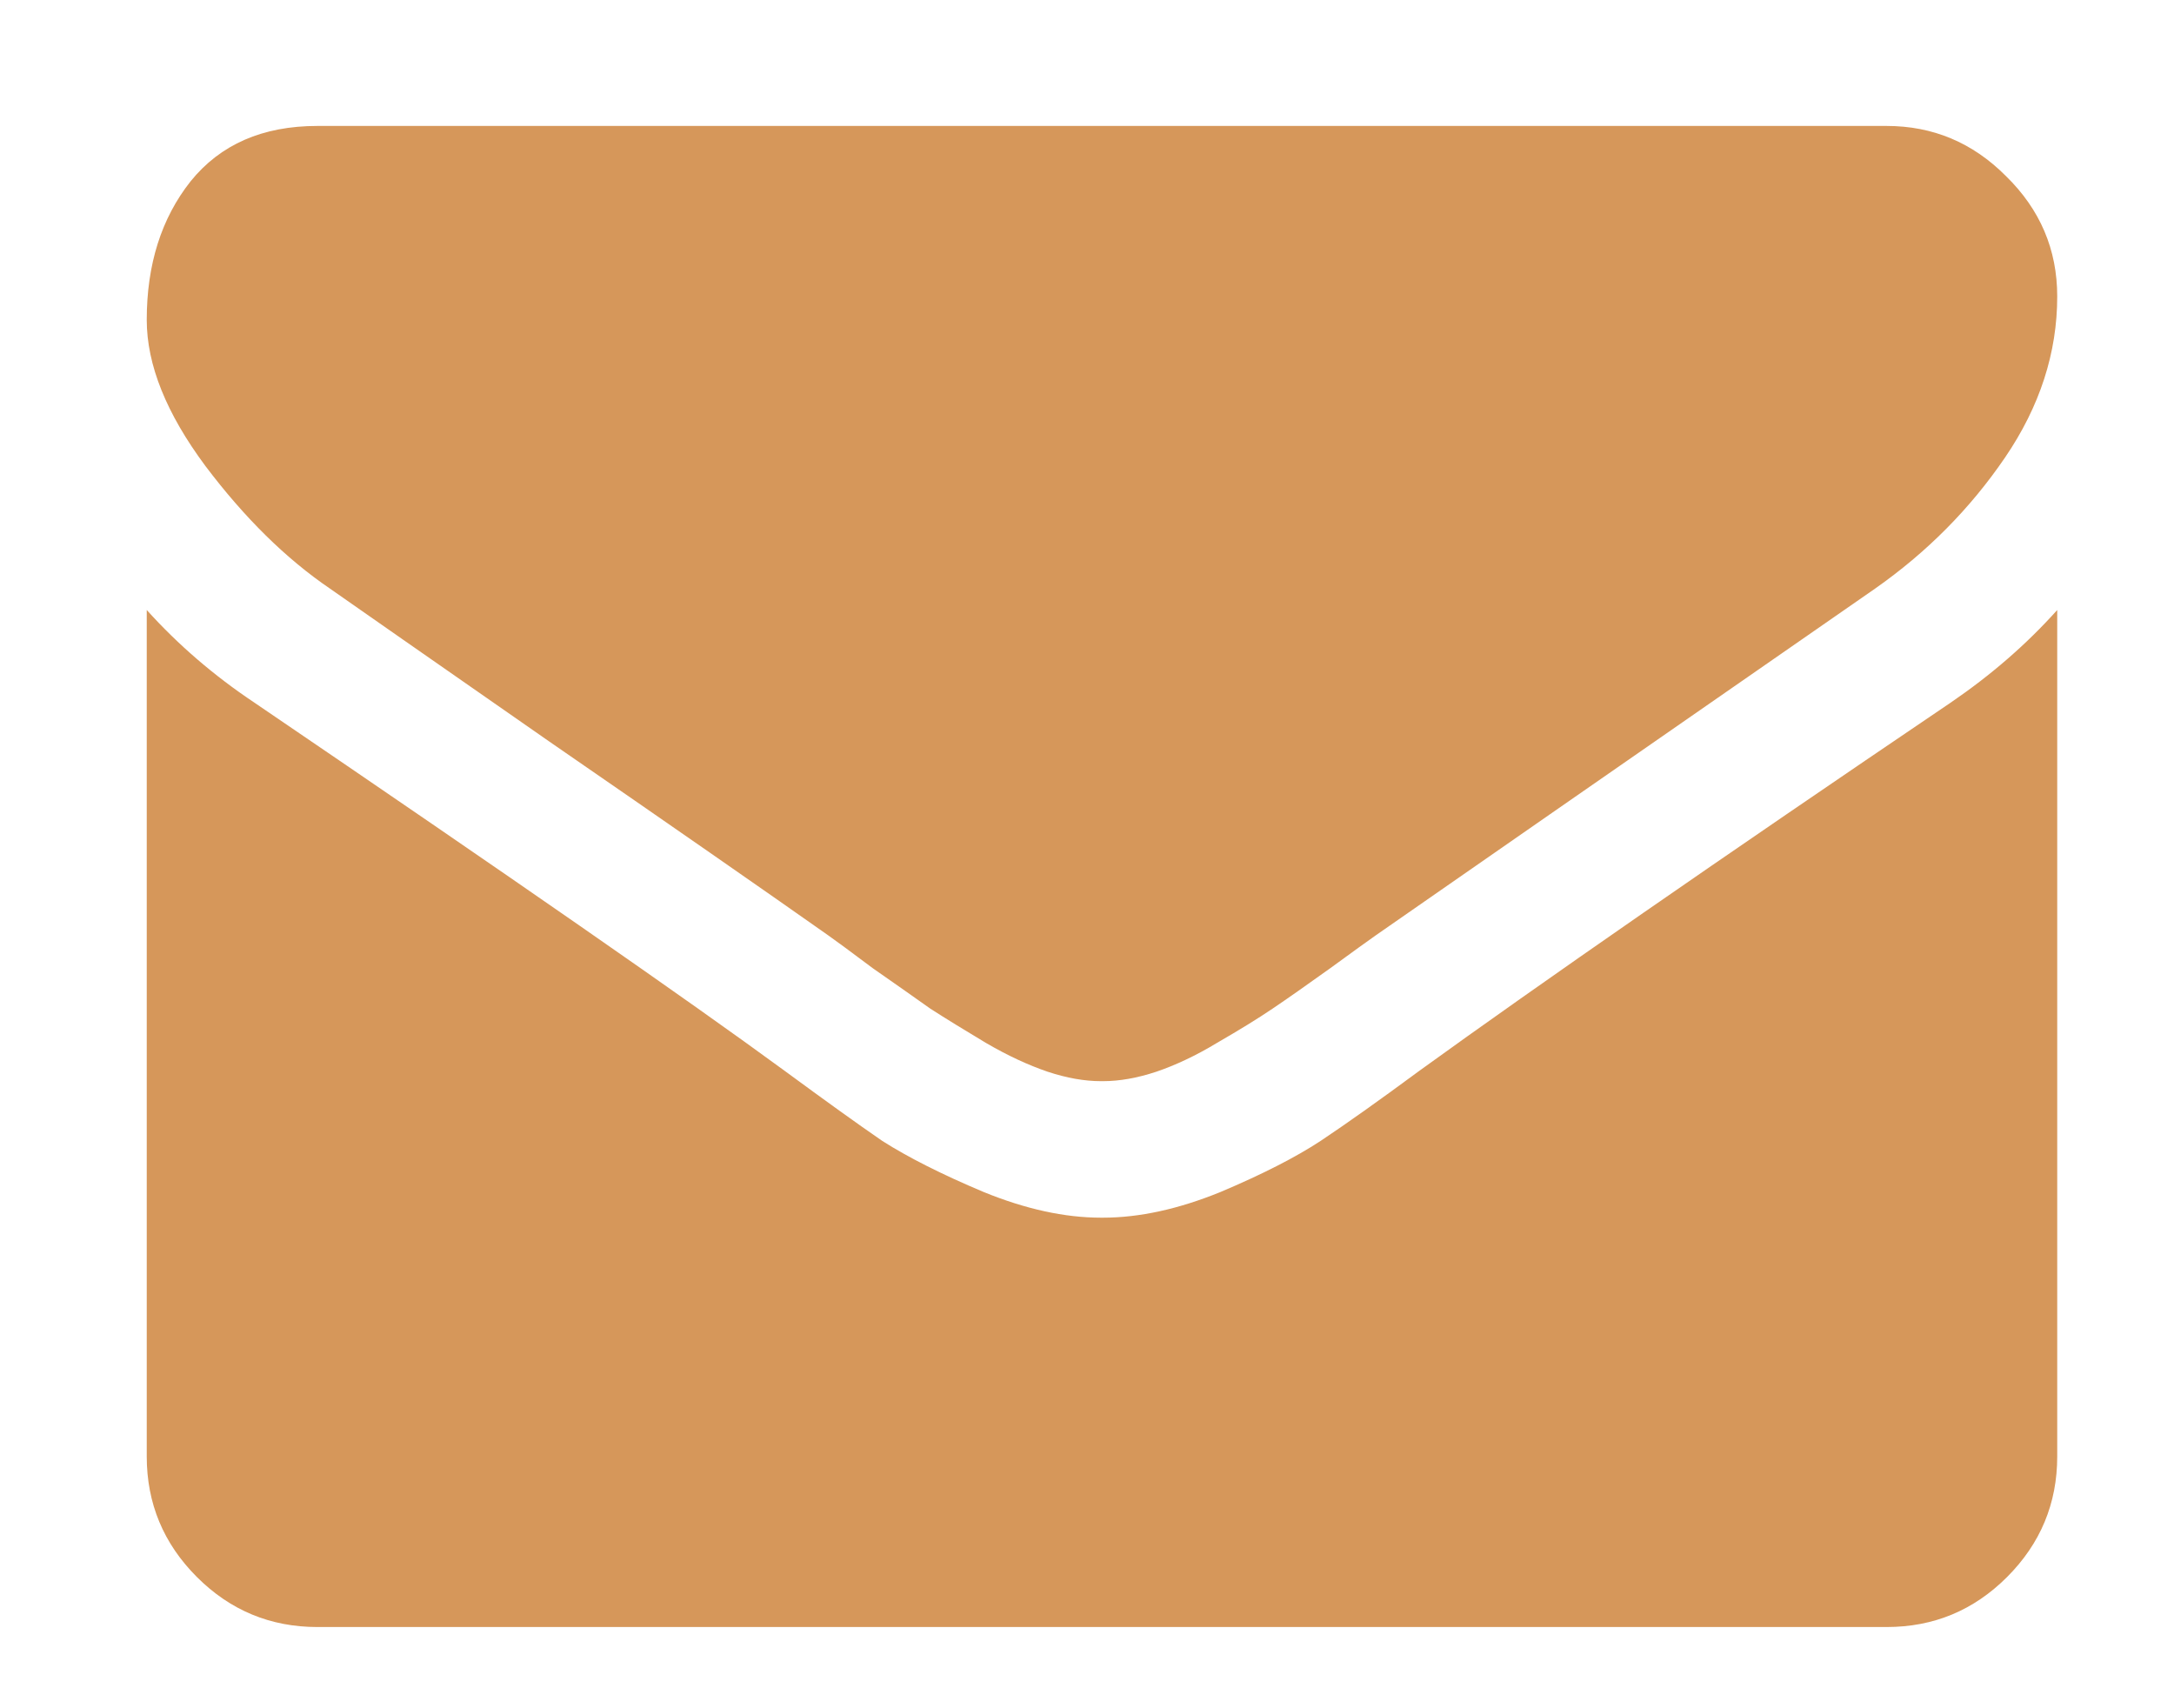 <svg width="14" height="11" viewBox="0 0 14 11" fill="none" xmlns="http://www.w3.org/2000/svg">
<path d="M13.248 3.928V9.379C13.248 9.681 13.14 9.94 12.925 10.155C12.71 10.37 12.452 10.477 12.149 10.477H2.044C1.742 10.477 1.483 10.37 1.268 10.155C1.053 9.94 0.945 9.681 0.945 9.379V3.928C1.147 4.152 1.378 4.351 1.639 4.525C3.295 5.651 4.433 6.441 5.051 6.894C5.312 7.086 5.522 7.237 5.682 7.347C5.847 7.452 6.064 7.562 6.335 7.676C6.605 7.786 6.856 7.841 7.09 7.841H7.097H7.103C7.337 7.841 7.589 7.786 7.859 7.676C8.129 7.562 8.344 7.452 8.504 7.347C8.669 7.237 8.882 7.086 9.142 6.894C9.921 6.331 11.06 5.541 12.561 4.525C12.822 4.347 13.051 4.148 13.248 3.928ZM13.248 1.909C13.248 2.271 13.136 2.617 12.912 2.946C12.687 3.276 12.408 3.557 12.074 3.791C10.353 4.985 9.282 5.729 8.861 6.022C8.815 6.054 8.717 6.125 8.566 6.235C8.419 6.34 8.296 6.427 8.195 6.495C8.099 6.56 7.98 6.633 7.838 6.715C7.701 6.798 7.57 6.859 7.447 6.901C7.323 6.942 7.209 6.962 7.103 6.962H7.097H7.09C6.984 6.962 6.87 6.942 6.746 6.901C6.623 6.859 6.49 6.798 6.348 6.715C6.211 6.633 6.092 6.56 5.991 6.495C5.895 6.427 5.772 6.34 5.621 6.235C5.474 6.125 5.378 6.054 5.332 6.022C4.916 5.729 4.316 5.312 3.533 4.772C2.751 4.228 2.282 3.9 2.126 3.791C1.842 3.598 1.575 3.335 1.323 3.001C1.071 2.662 0.945 2.349 0.945 2.06C0.945 1.703 1.039 1.406 1.227 1.168C1.419 0.93 1.691 0.811 2.044 0.811H12.149C12.447 0.811 12.703 0.918 12.918 1.134C13.138 1.349 13.248 1.607 13.248 1.909Z" fill="#D6975A"/>
</svg>
